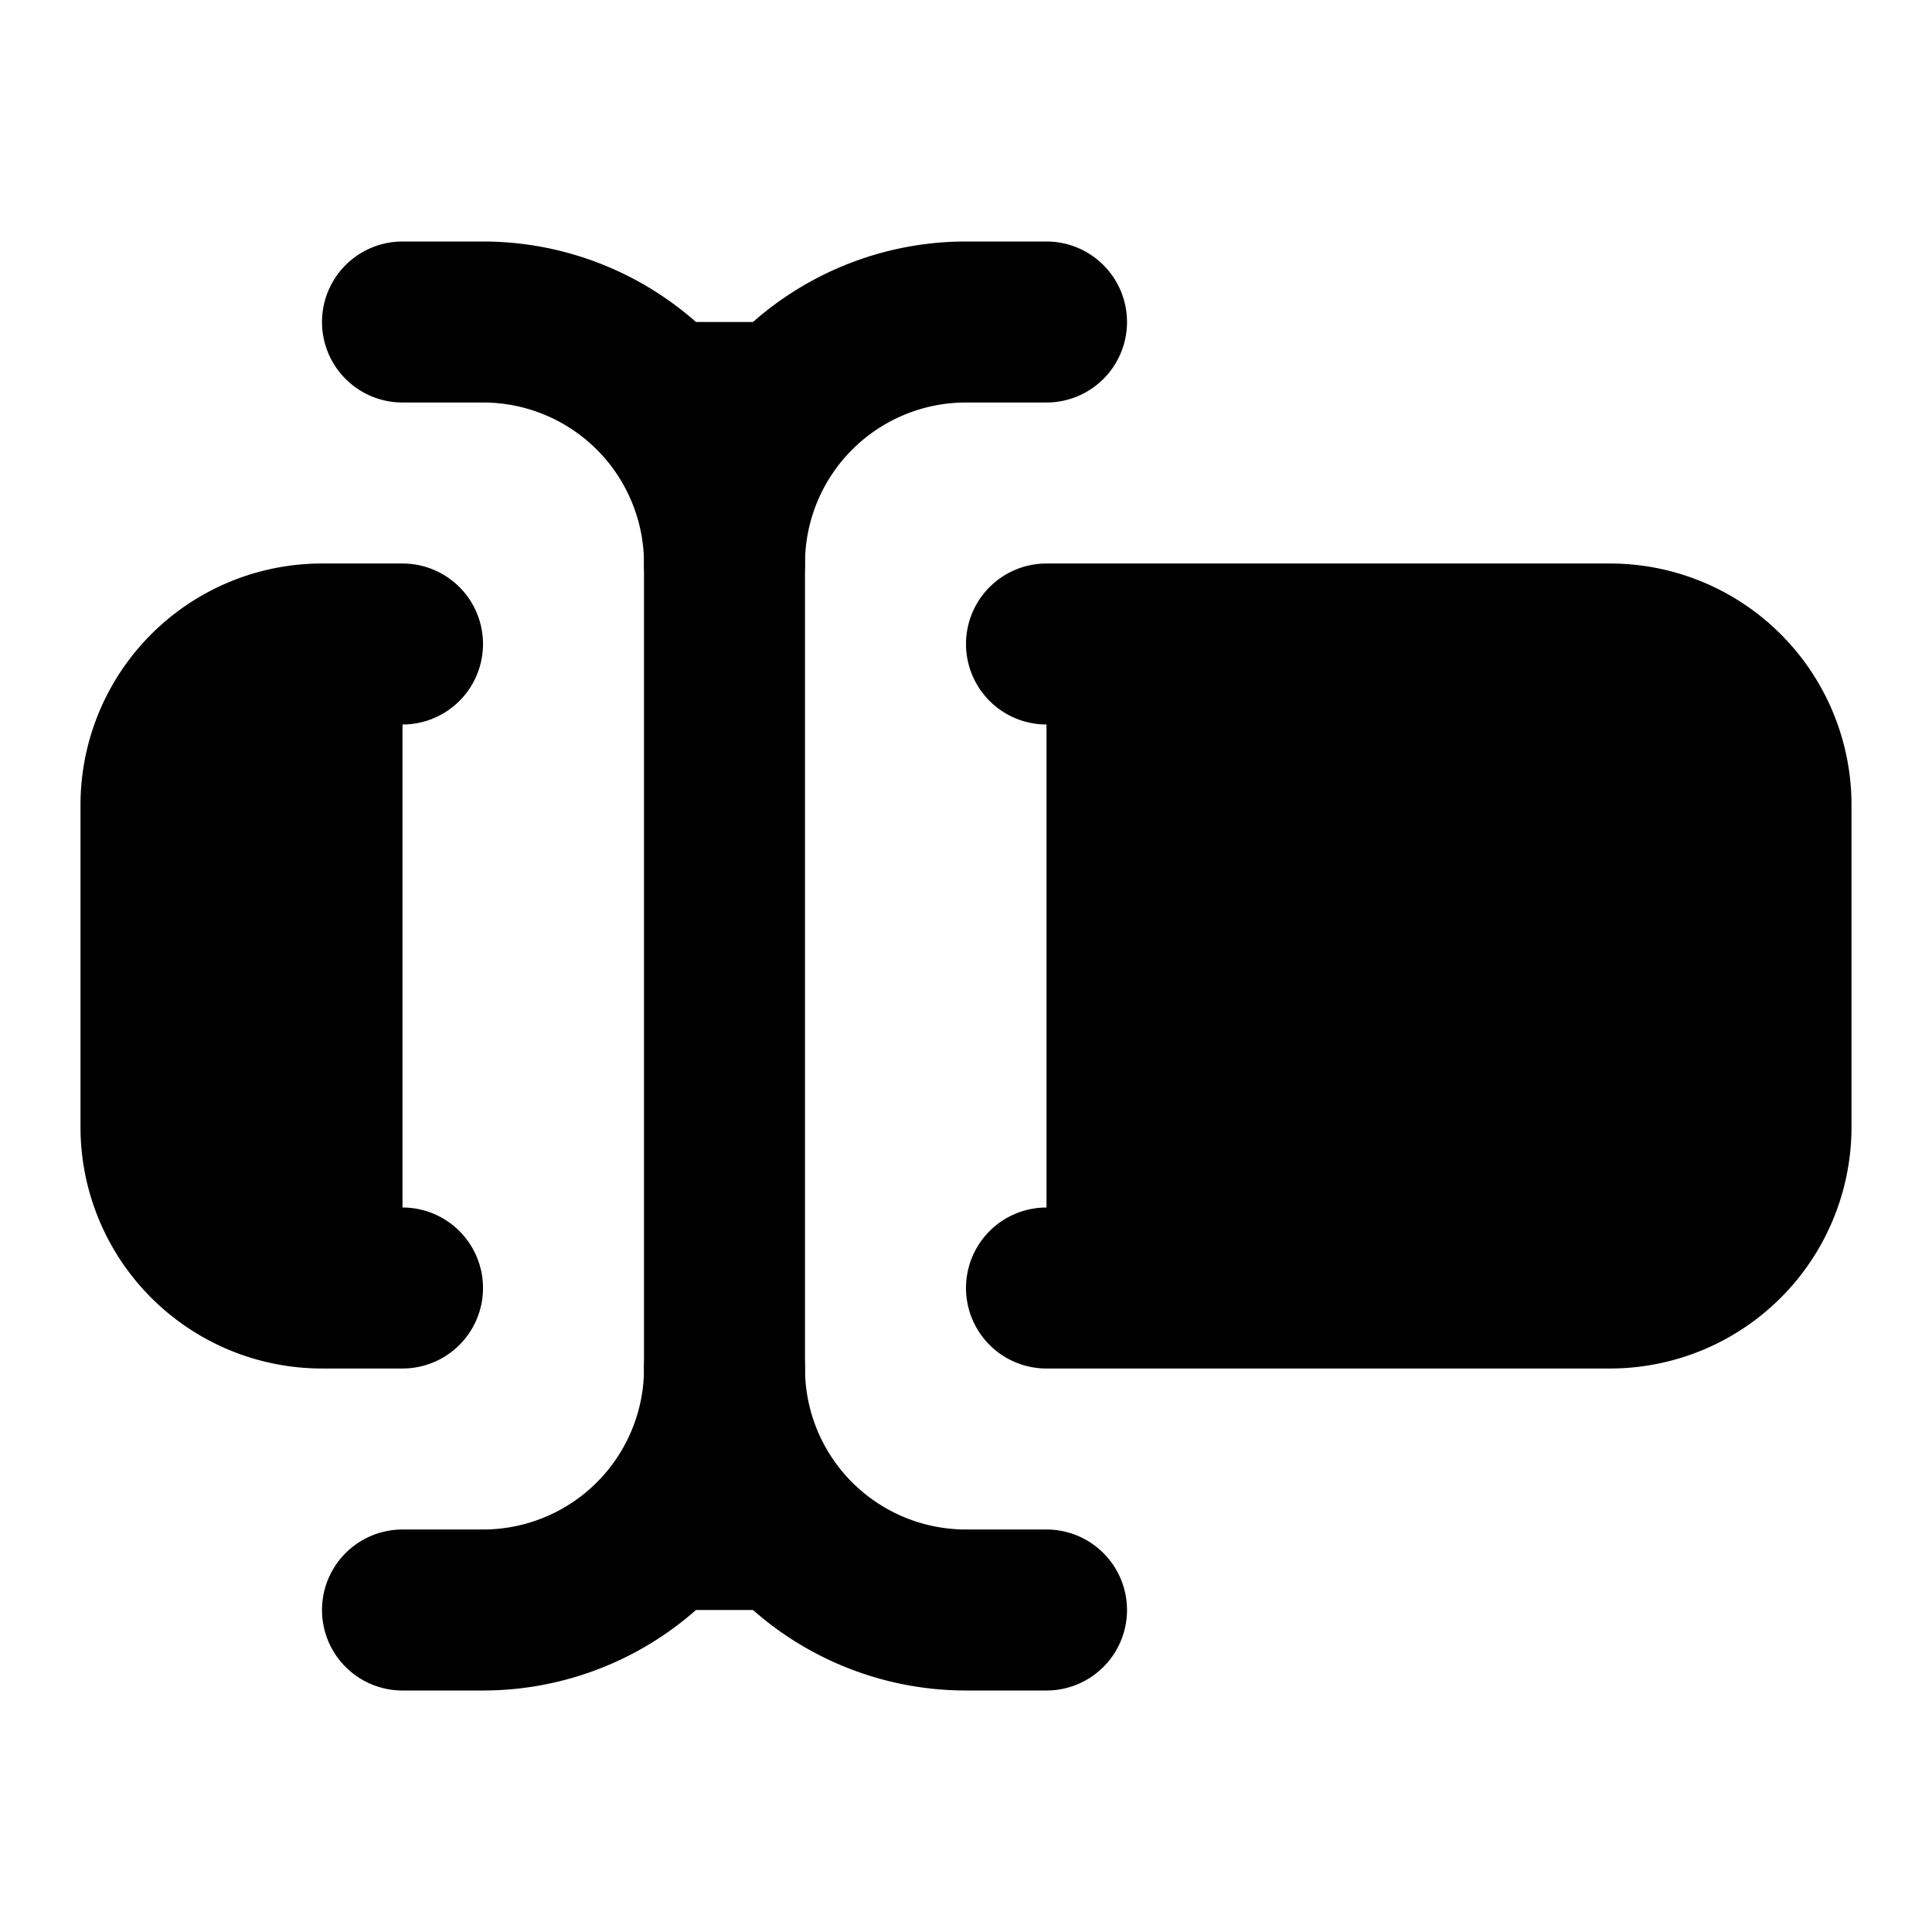 <!-- @license lucide-static v0.411.0 - ISC -->
<svg
    xmlns="http://www.w3.org/2000/svg"
    class="lucide lucide-text-cursor-input"
    width="24"
    height="24"
    viewBox="0 0 24 24"
    fill="currentColor"
    stroke="currentColor"
    stroke-width="2"
    stroke-linecap="round"
    stroke-linejoin="round"
>
    <path vector-effect="non-scaling-stroke" d="M5 4h1a3 3 0 0 1 3 3 3 3 0 0 1 3-3h1" />
    <path vector-effect="non-scaling-stroke" d="M13 20h-1a3 3 0 0 1-3-3 3 3 0 0 1-3 3H5" />
    <path vector-effect="non-scaling-stroke" d="M5 16H4a2 2 0 0 1-2-2v-4a2 2 0 0 1 2-2h1" />
    <path vector-effect="non-scaling-stroke" d="M13 8h7a2 2 0 0 1 2 2v4a2 2 0 0 1-2 2h-7" />
    <path vector-effect="non-scaling-stroke" d="M9 7v10" />
</svg>
